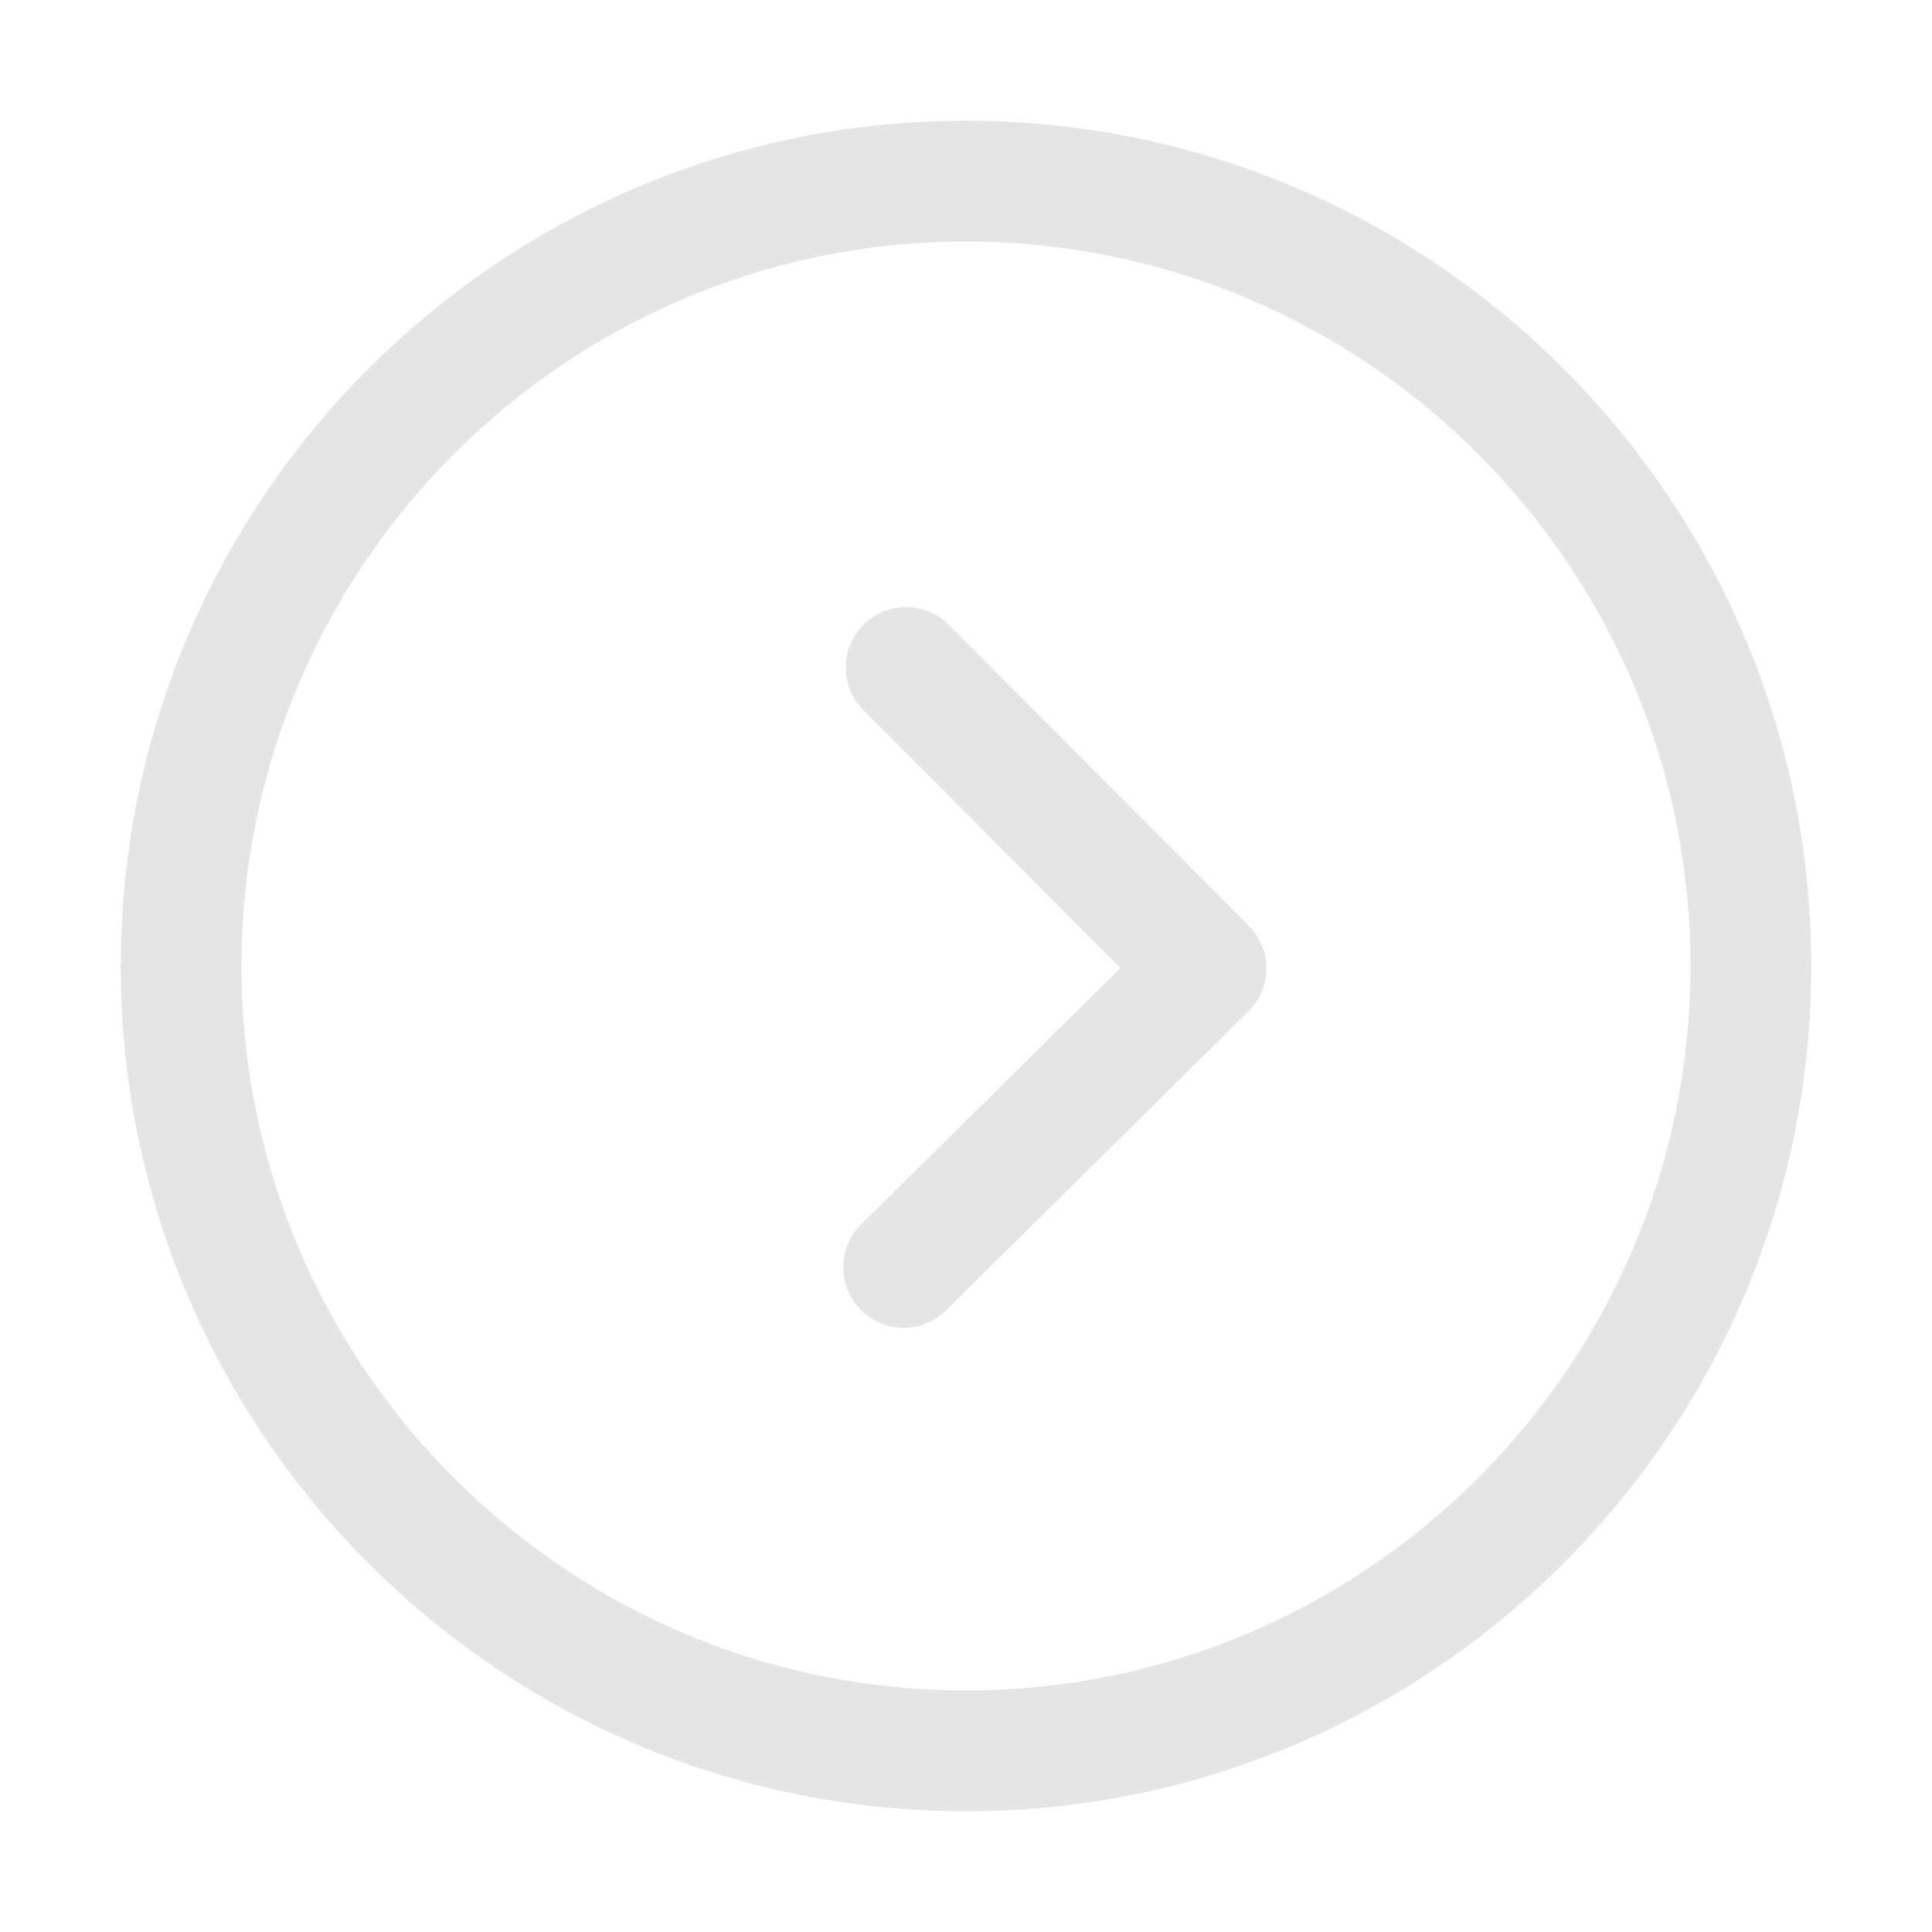 <?xml version="1.0" standalone="no"?><!DOCTYPE svg PUBLIC "-//W3C//DTD SVG 1.1//EN" "http://www.w3.org/Graphics/SVG/1.1/DTD/svg11.dtd"><svg t="1538213162569" class="icon" style="" viewBox="0 0 1024 1024" version="1.1" xmlns="http://www.w3.org/2000/svg" p-id="7721" data-spm-anchor-id="a313x.7781069.0.i16" xmlns:xlink="http://www.w3.org/1999/xlink" width="77" height="77"><defs><style type="text/css"></style></defs><path d="M512 960c-247.039 0-448-200.961-448-448S264.961 64 512 64 960 264.961 960 512 759.039 960 512 960zM512 128c-211.744 0-384 172.256-384 384s172.256 384 384 384 384-172.256 384-384S723.744 128 512 128z" p-id="7722" data-spm-anchor-id="a313x.7781069.0.i13" class="" fill="#e5e5e5"></path><path d="M668.832 501.152c-0.033-0.127-0.193-0.256-0.256-0.384-1.536-3.616-3.649-7.072-6.592-10.048-0.033-0.033-0.064-0.033-0.096-0.064-0.033-0.033-0.033-0.064-0.064-0.096l-158.912-159.359c-12.48-12.513-32.735-12.576-45.248-0.064-12.513 12.48-12.544 32.735-0.064 45.248l136.288 136.672-137.408 135.904c-12.576 12.447-12.673 32.672-0.256 45.248 6.239 6.335 14.496 9.504 22.751 9.504 8.128 0 16.256-3.103 22.497-9.248l160.255-158.496C671.232 526.592 673.601 512.767 668.832 501.152z" p-id="7723" data-spm-anchor-id="a313x.7781069.0.i17" class="" fill="#e5e5e5"></path></svg>